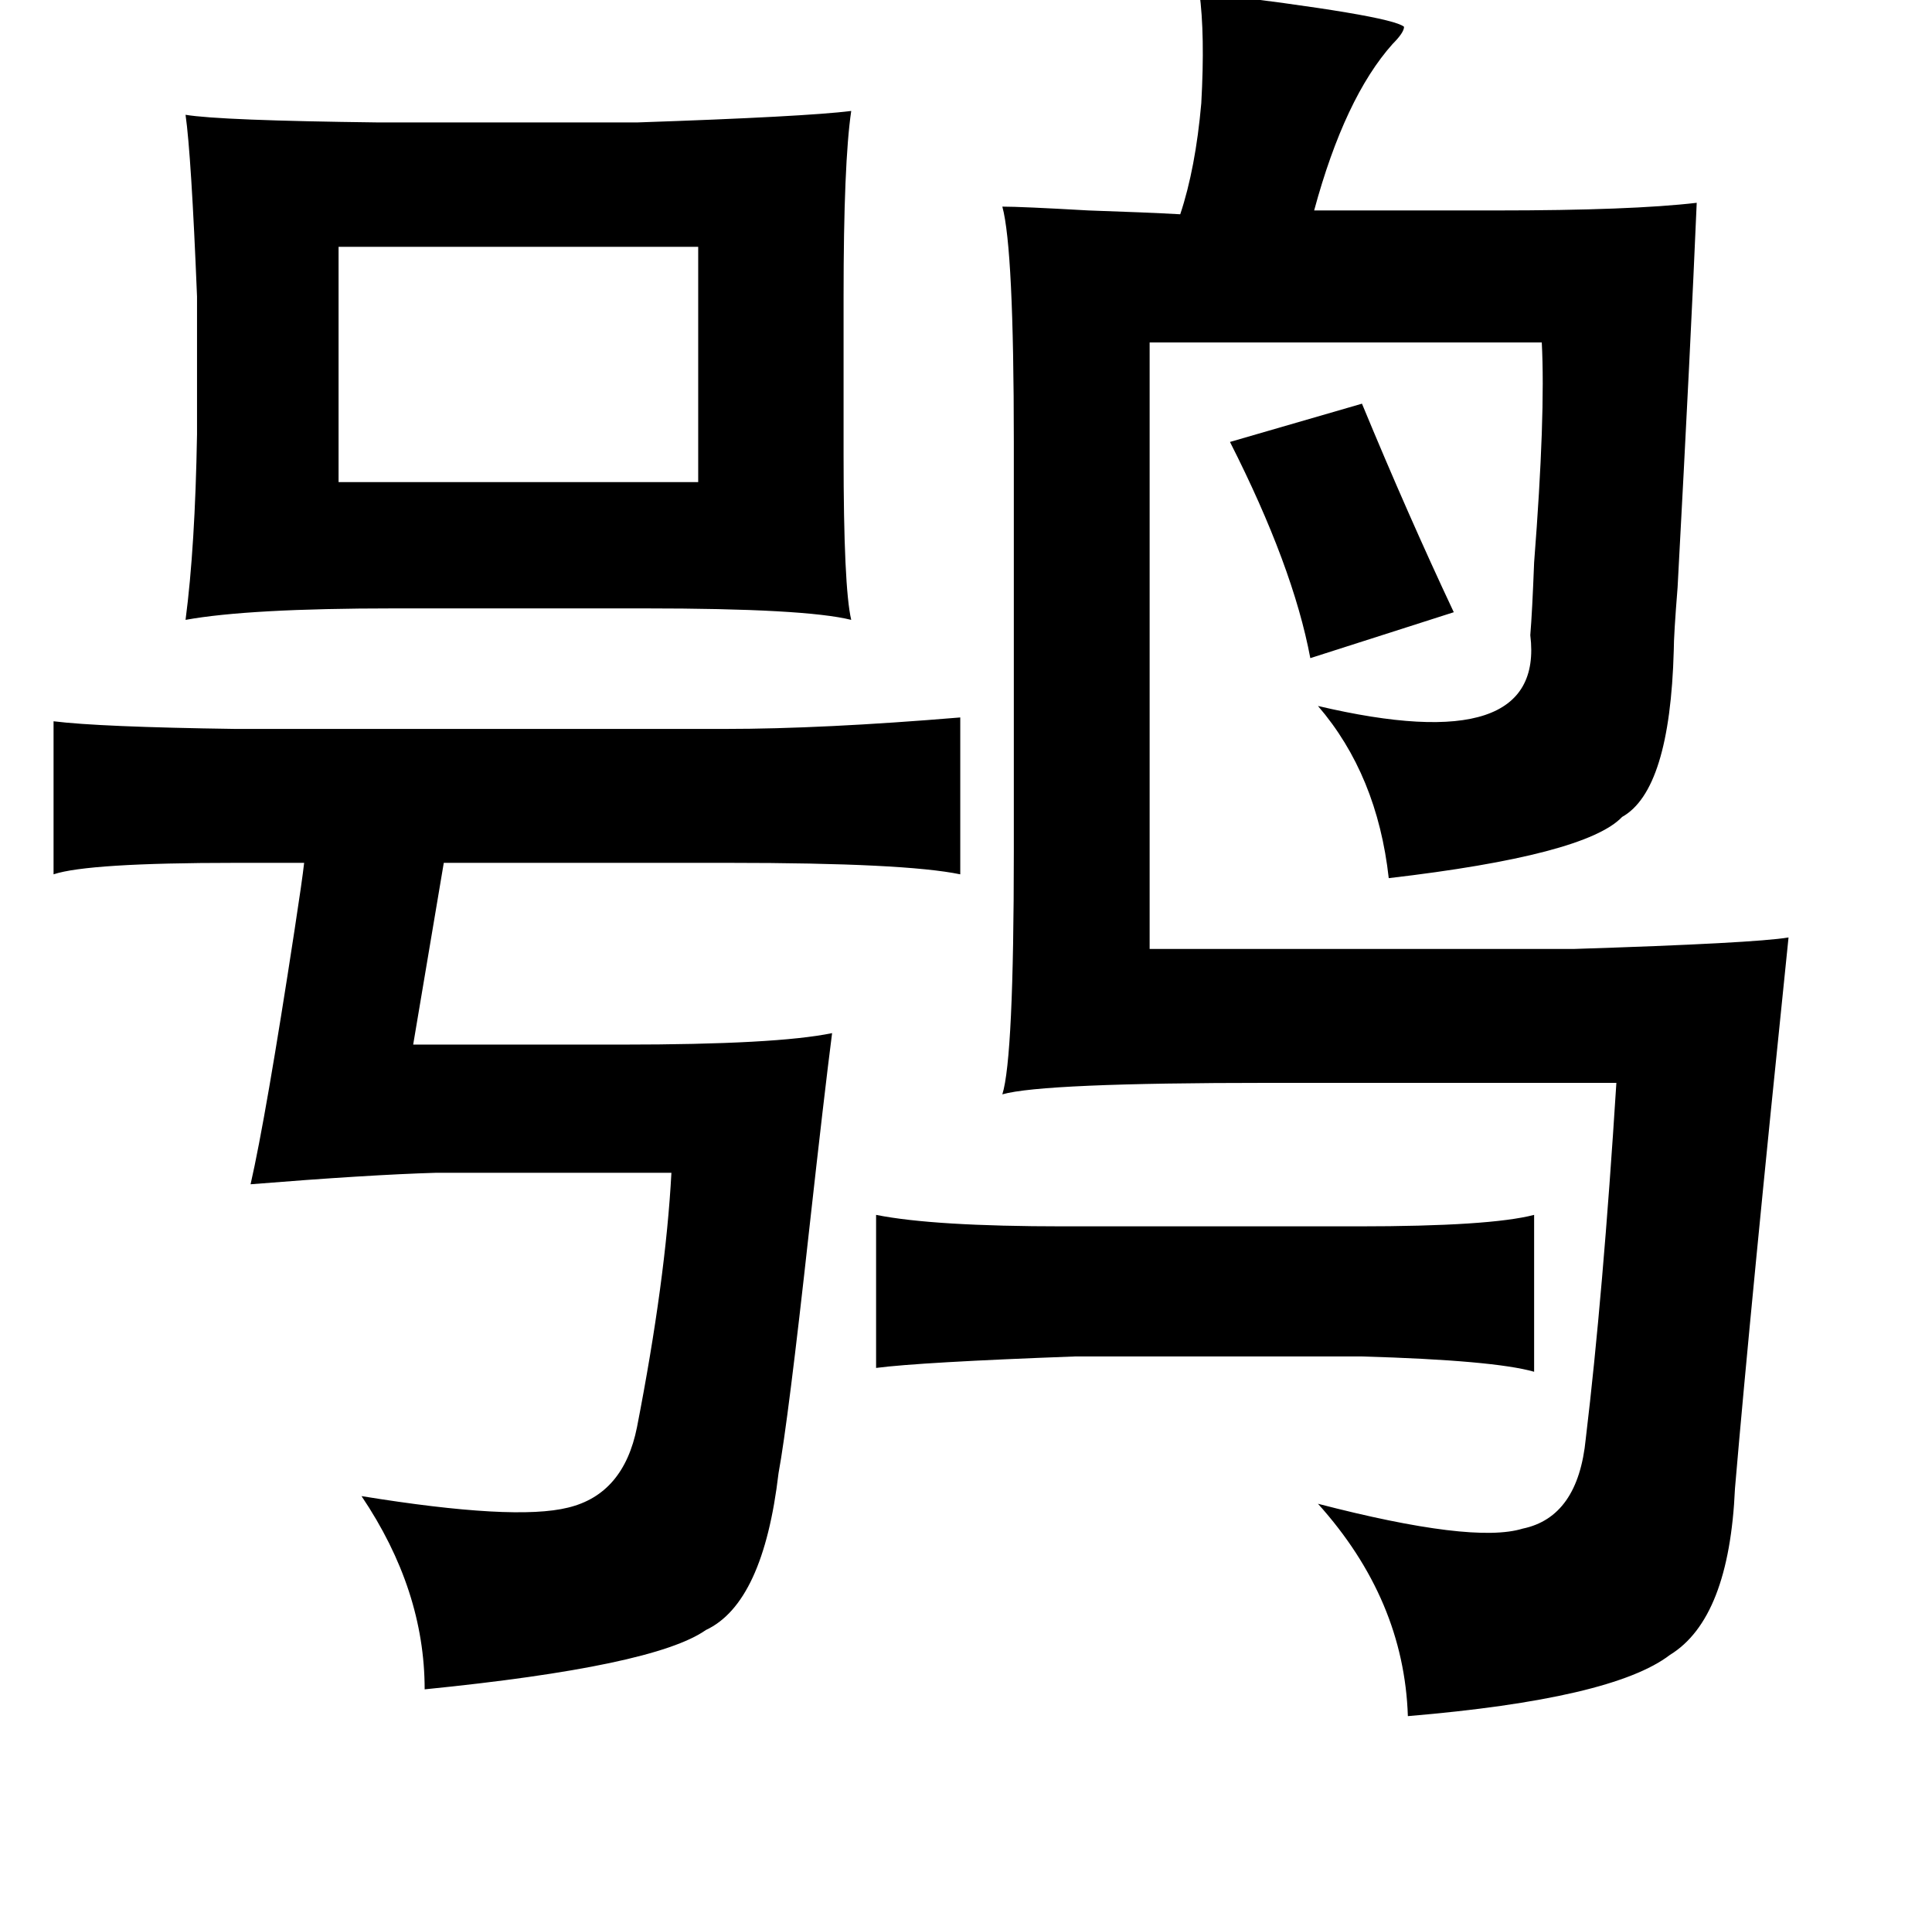<?xml version="1.0" standalone="no"?>
<!DOCTYPE svg PUBLIC "-//W3C//DTD SVG 1.1//EN" "http://www.w3.org/Graphics/SVG/1.1/DTD/svg11.dtd" >
<svg xmlns="http://www.w3.org/2000/svg" xmlns:xlink="http://www.w3.org/1999/xlink" version="1.1" viewBox="-10 0 1010 1000">
   <path fill="currentColor"
d="M617 -4q100 12 107 18q0 3 -6 9q-25 28 -41 87h95q71 0 105 -4q-3 71 -10 201q-2 25 -2 33q-2 73 -27 87q-19 20 -122 32q-6 -54 -37 -90q119 28 111 -37q1 -12 2 -38q6 -77 4 -115h-205v317h222q94 -3 112 -6q-20 194 -28 288q-3 68 -34 87q-30 23 -137 32
q-2 -61 -47 -111q81 21 107 13q29 -6 33 -47q9 -75 16 -186h-182q-118 0 -139 6q6 -19 6 -127v-214q0 -101 -6 -123q10 0 45 2q30 1 48 2q8 -24 11 -58q2 -36 -1 -58zM87 60q18 3 101 4h135q88 -3 112 -6q-4 27 -4 97v83q0 69 4 86q-24 -6 -108 -6h-131q-76 0 -109 6
q5 -38 6 -97v-72q-3 -74 -6 -95zM167 129v123h188v-123h-188zM702 211q24 58 48 109l-75 24q-9 -48 -42 -113zM492 375v82q-29 -6 -121 -6h-149l-16 95h109q81 0 110 -6q-4 31 -12 103q-11 100 -16 127q-8 68 -38 82q-27 19 -147 31q0 -52 -33 -101q80 13 108 6
q29 -7 36 -42q15 -77 18 -133h-123q-35 1 -97 6q8 -35 23 -133q4 -26 5 -35h-36q-77 0 -95 6v-80q24 3 95 4h256q51 0 123 -6zM448 635q30 6 98 6h154q69 0 92 -6v82q-21 -6 -90 -8h-150q-81 3 -104 6v-80z" />
</svg>
